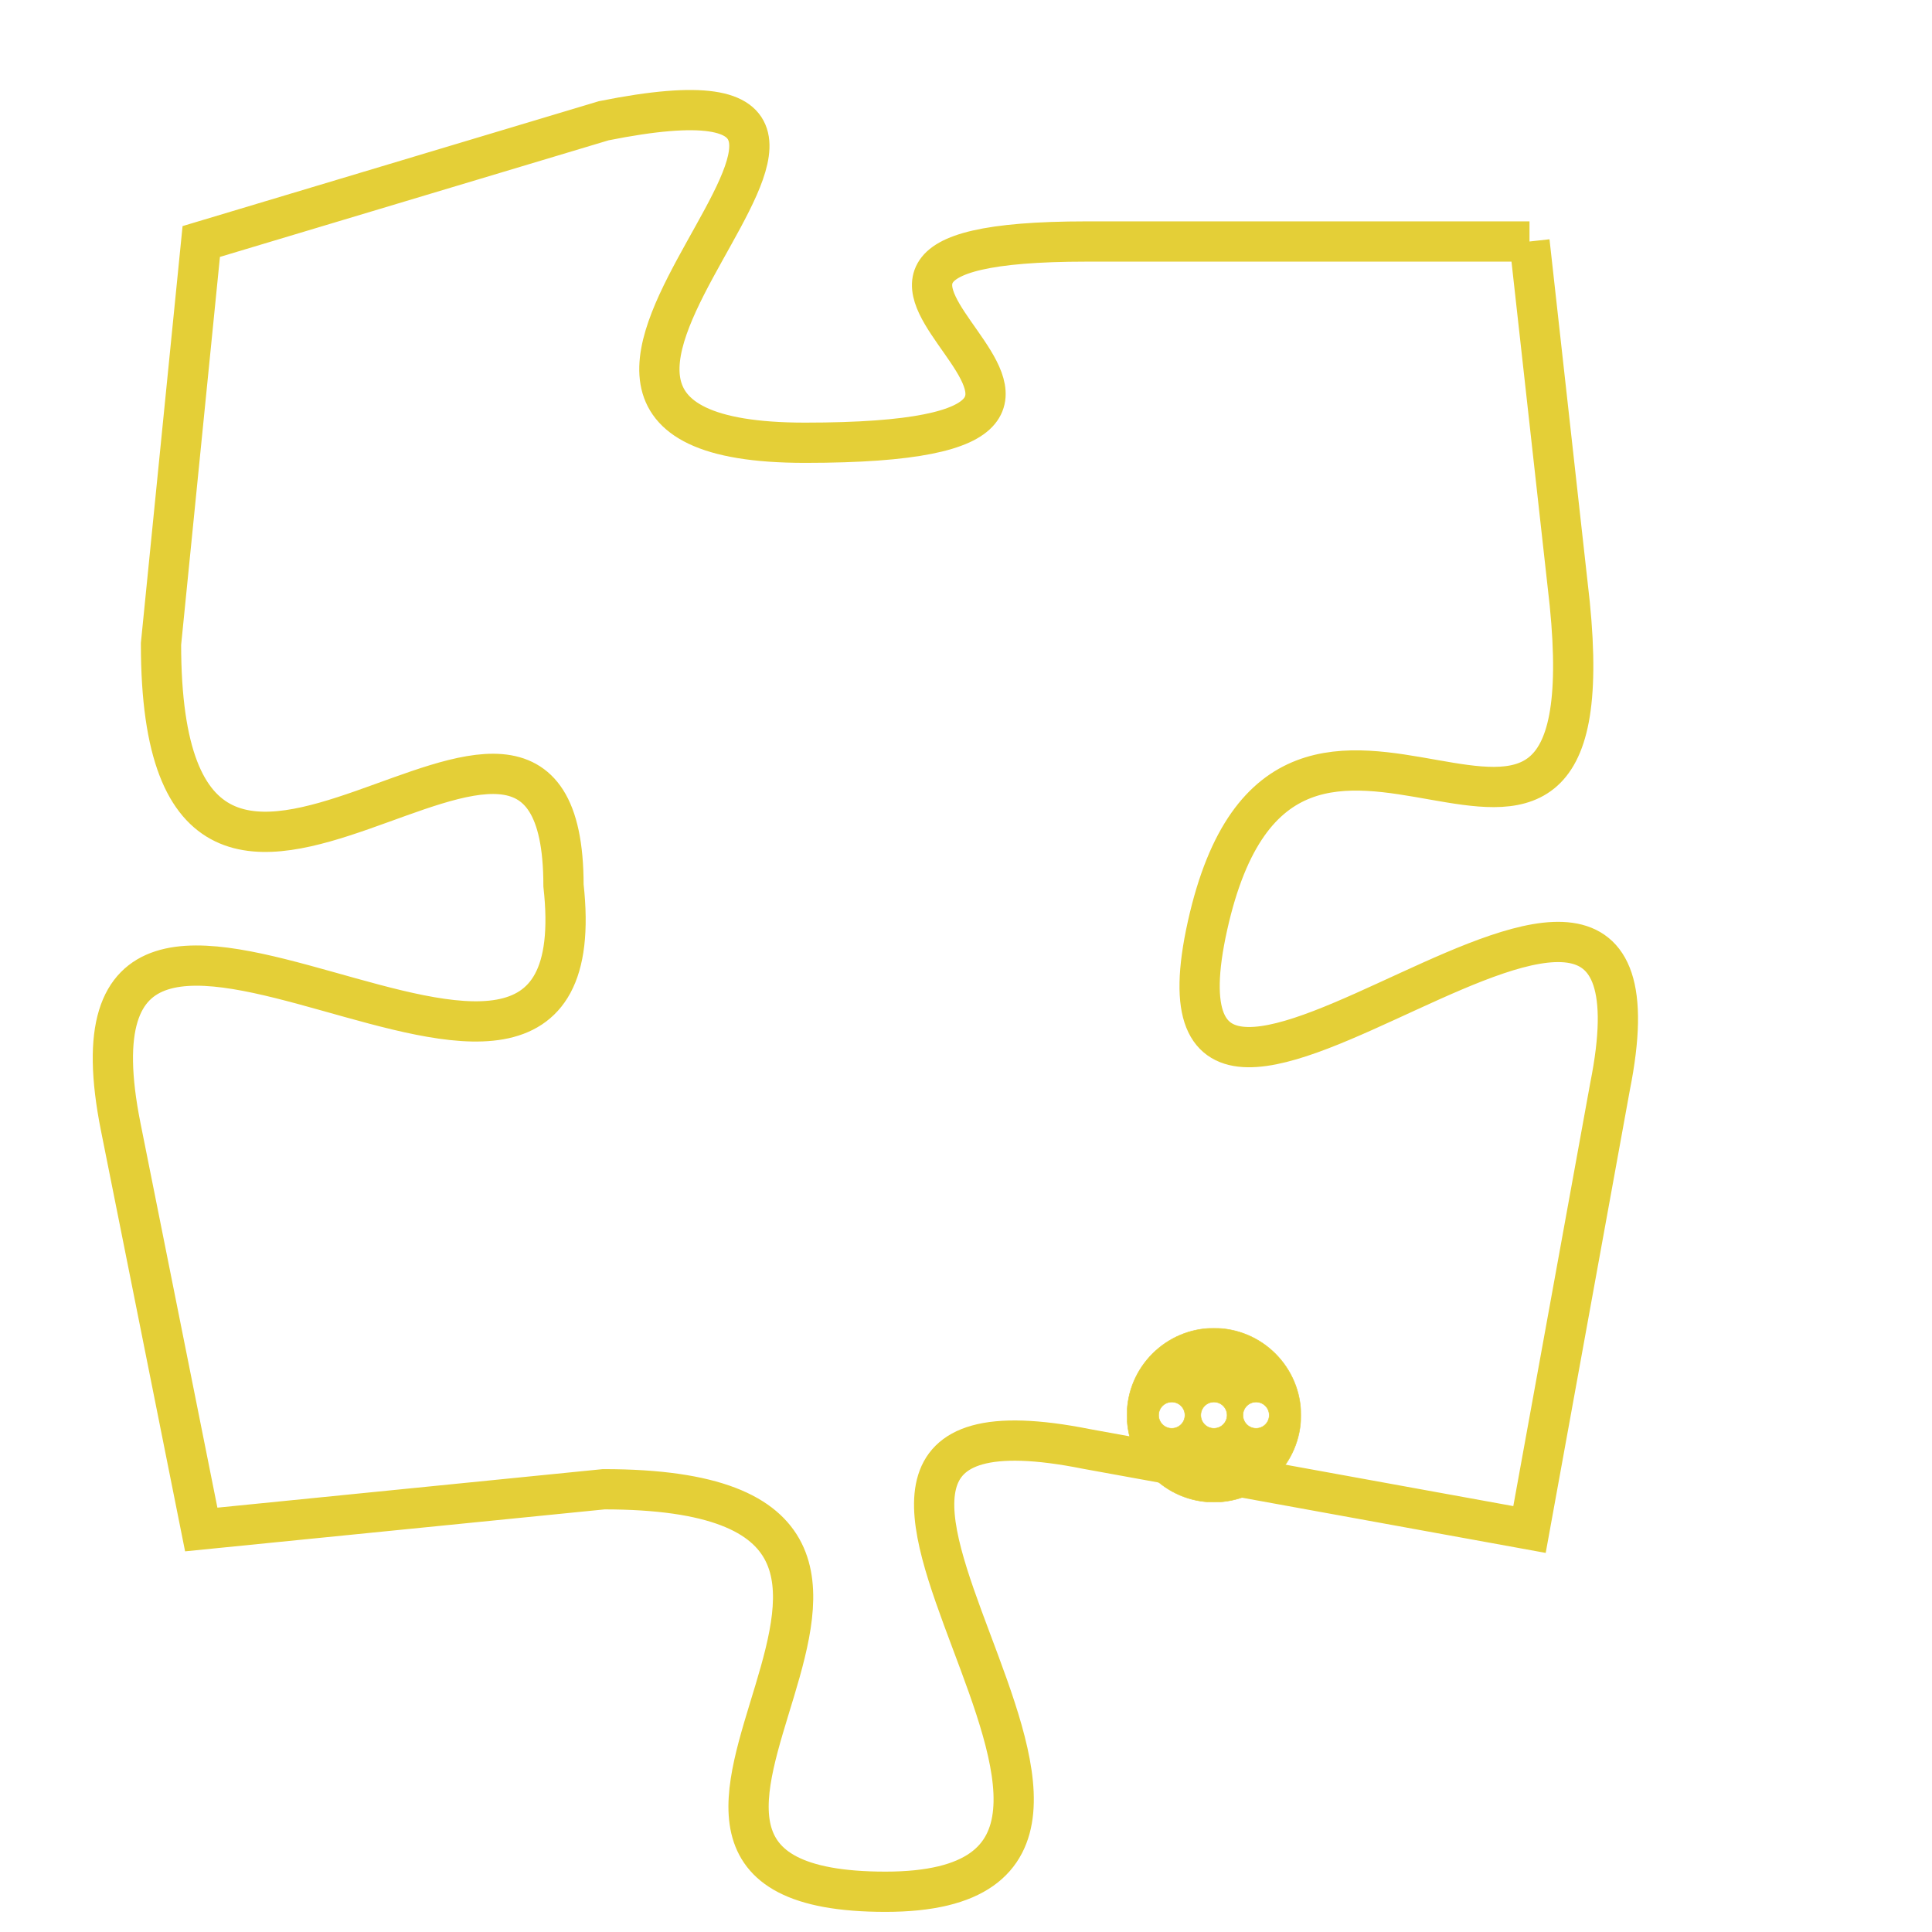 <svg version="1.1" xmlns="http://www.w3.org/2000/svg" xmlns:xlink="http://www.w3.org/1999/xlink" fill="transparent" x="0" y="0" width="350" height="350" preserveAspectRatio="xMinYMin slice"><style type="text/css">.links{fill:transparent;stroke: #E4CF37;}.links:hover{fill:#63D272; opacity:0.4;}</style><defs><g id="allt"><path id="t1612" d="M1749,384 L1738,384 C1728,384 1742,389 1731,389 C1721,389 1736,379 1726,381 L1716,384 1716,384 L1715,394 C1715,405 1725,392 1725,400 C1726,409 1712,396 1714,406 L1716,416 1716,416 L1726,415 C1737,415 1724,425 1733,425 C1742,425 1728,412 1738,414 L1749,416 1749,416 L1751,405 C1753,395 1739,410 1741,401 C1743,392 1751,403 1750,393 L1749,384"/></g><clipPath id="c" clipRule="evenodd" fill="transparent"><use href="#t1612"/></clipPath></defs><svg viewBox="1711 378 43 48" preserveAspectRatio="xMinYMin meet"><svg width="4380" height="2430"><g><image crossorigin="anonymous" x="0" y="0" href="https://nftpuzzle.license-token.com/assets/completepuzzle.svg" width="100%" height="100%" /><g class="links"><use href="#t1612"/></g></g></svg><svg x="1739" y="411" height="9%" width="9%" viewBox="0 0 330 330"><g><a xlink:href="https://nftpuzzle.license-token.com/" class="links"><title>See the most innovative NFT based token software licensing project</title><path fill="#E4CF37" id="more" d="M165,0C74.019,0,0,74.019,0,165s74.019,165,165,165s165-74.019,165-165S255.981,0,165,0z M85,190 c-13.785,0-25-11.215-25-25s11.215-25,25-25s25,11.215,25,25S98.785,190,85,190z M165,190c-13.785,0-25-11.215-25-25 s11.215-25,25-25s25,11.215,25,25S178.785,190,165,190z M245,190c-13.785,0-25-11.215-25-25s11.215-25,25-25 c13.785,0,25,11.215,25,25S258.785,190,245,190z"></path></a></g></svg></svg></svg>